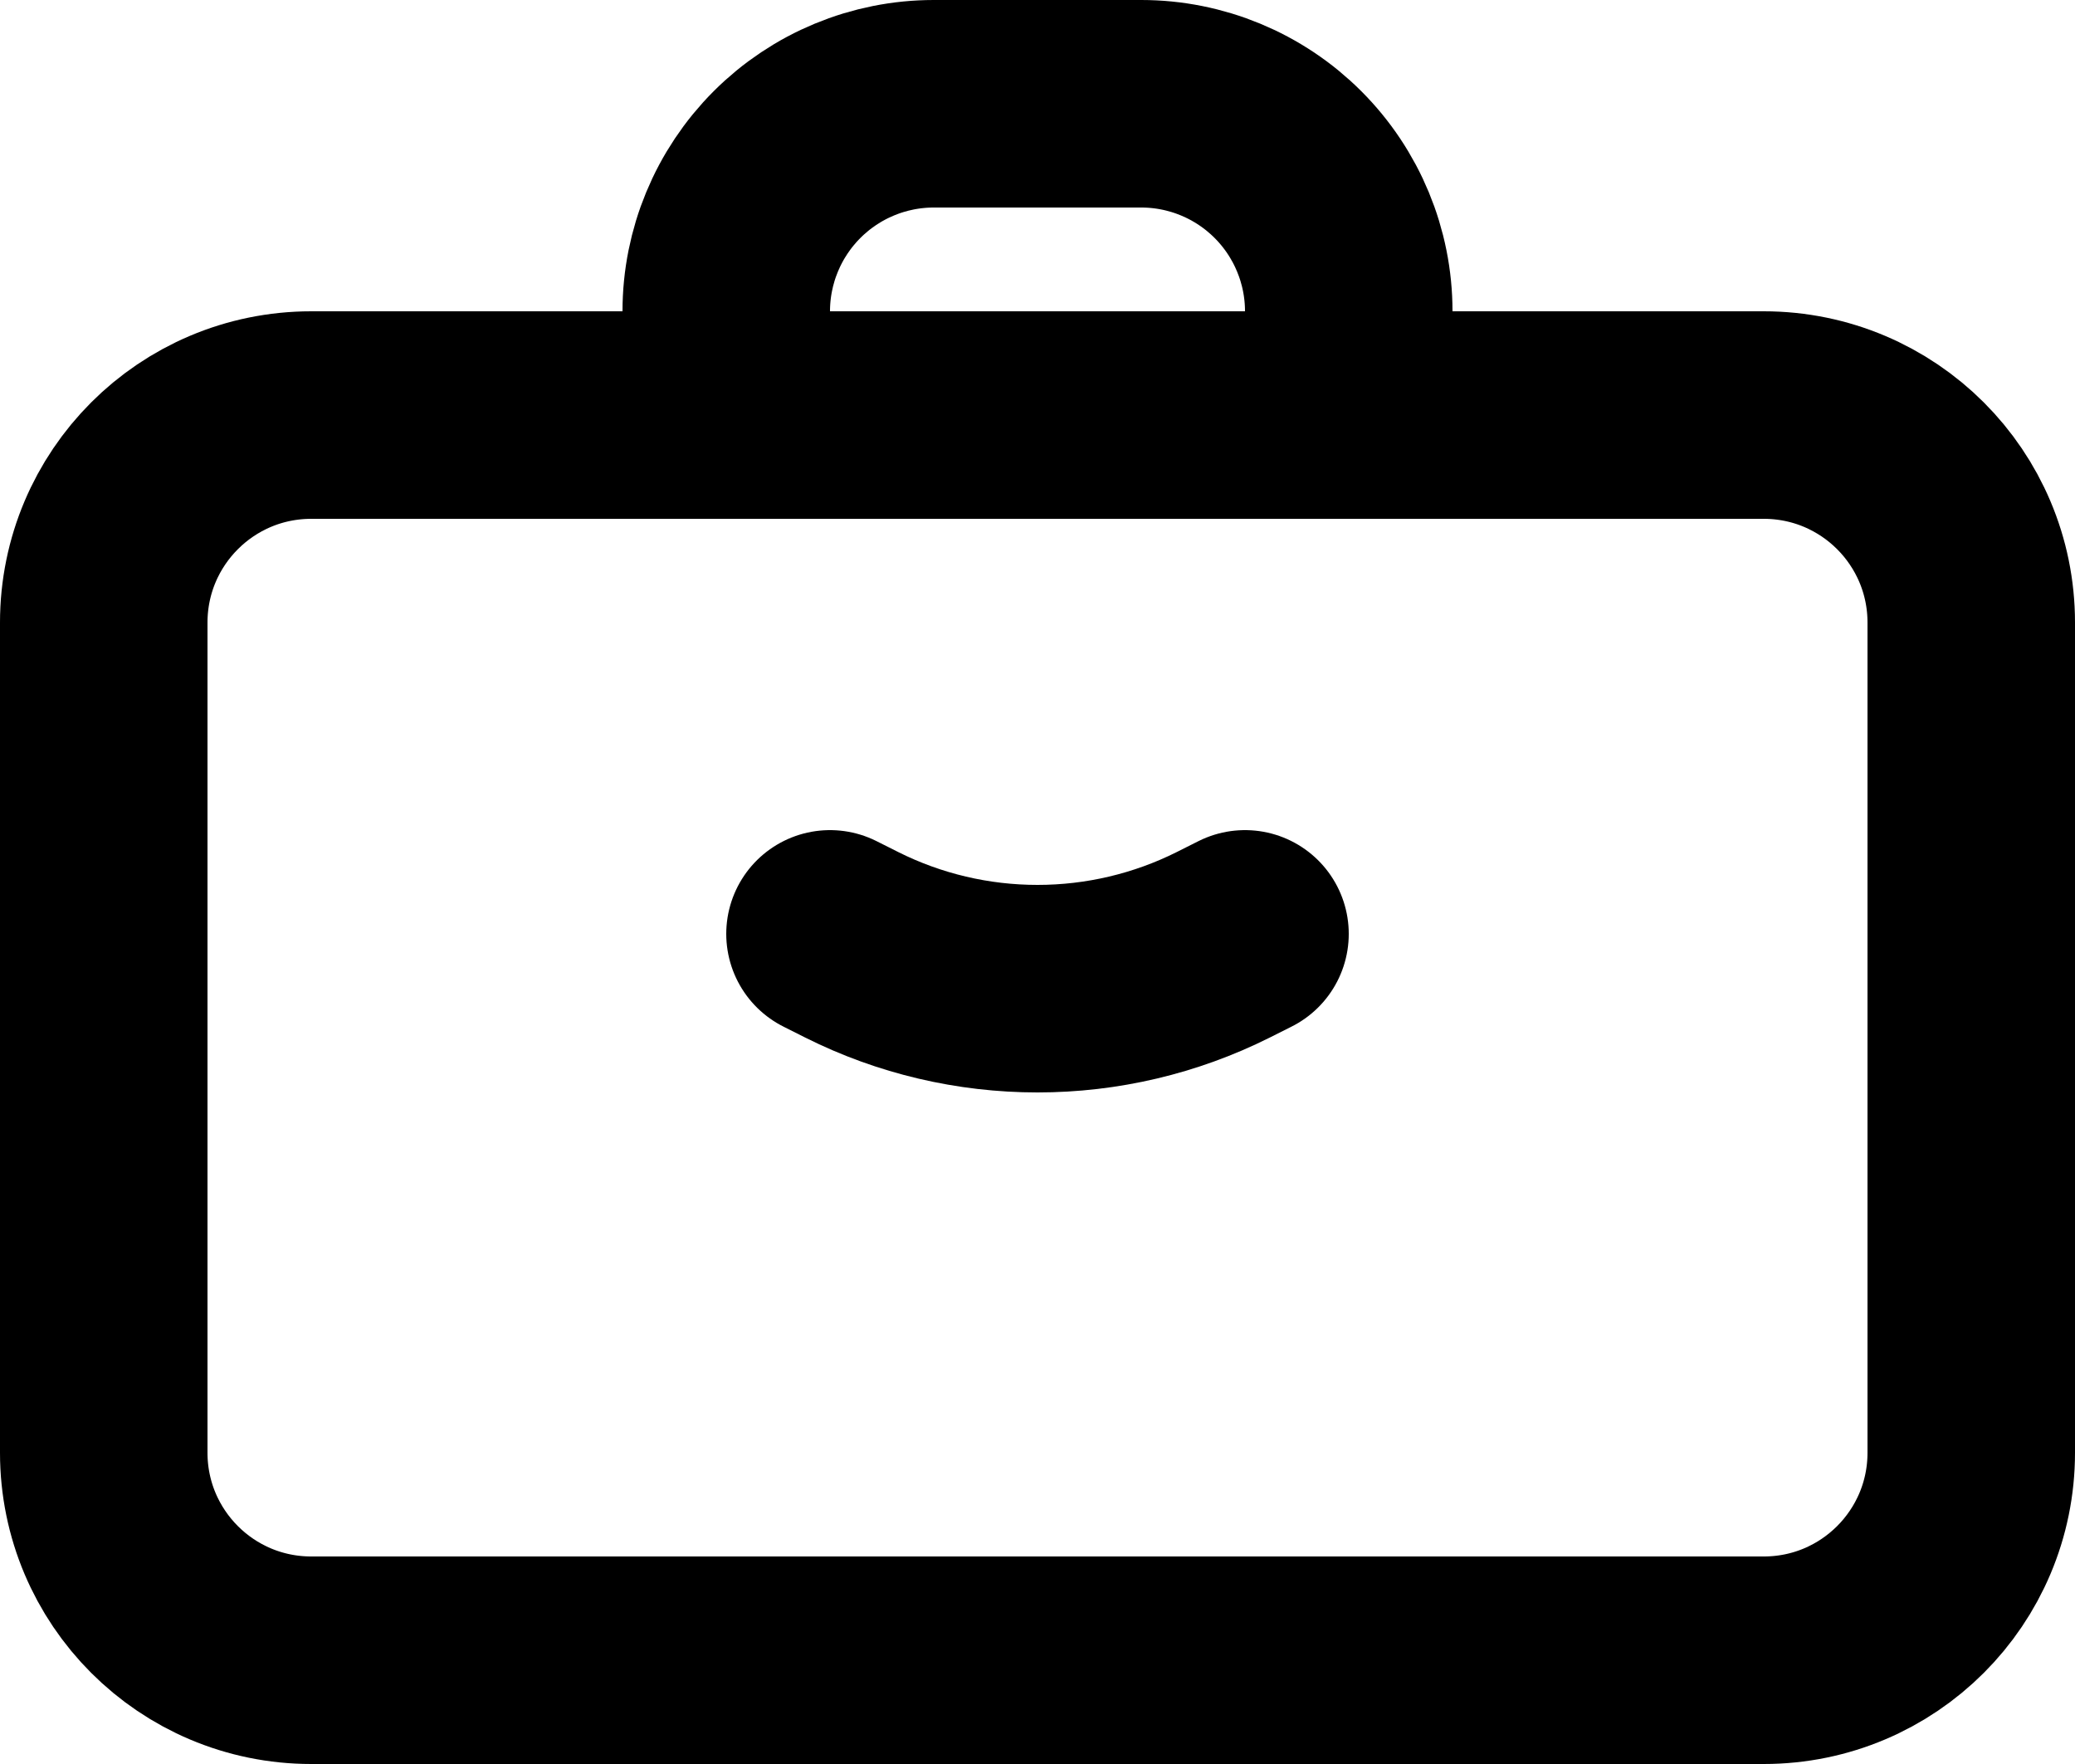 <svg width="20" height="17" viewBox="0 0 20 17" fill="none" xmlns="http://www.w3.org/2000/svg">
<path d="M17 4H3C1.895 4 1 4.895 1 6V14C1 15.105 1.895 16 3 16H17C18.105 16 19 15.105 19 14V6C19 4.895 18.105 4 17 4Z" stroke="#000" stroke-width="2" stroke-linecap="round" stroke-linejoin="round"/>
<path d="M8 9L8.211 9.106C8.766 9.384 9.379 9.528 10 9.528C10.621 9.528 11.233 9.384 11.789 9.106L12 9M7 3C7 2.47 7.211 1.961 7.586 1.586C7.961 1.211 8.47 1 9 1H11C11.53 1 12.039 1.211 12.414 1.586C12.789 1.961 13 2.47 13 3V4H7V3Z" stroke="#000" stroke-width="2" stroke-linecap="round" stroke-linejoin="round"/>
</svg>
